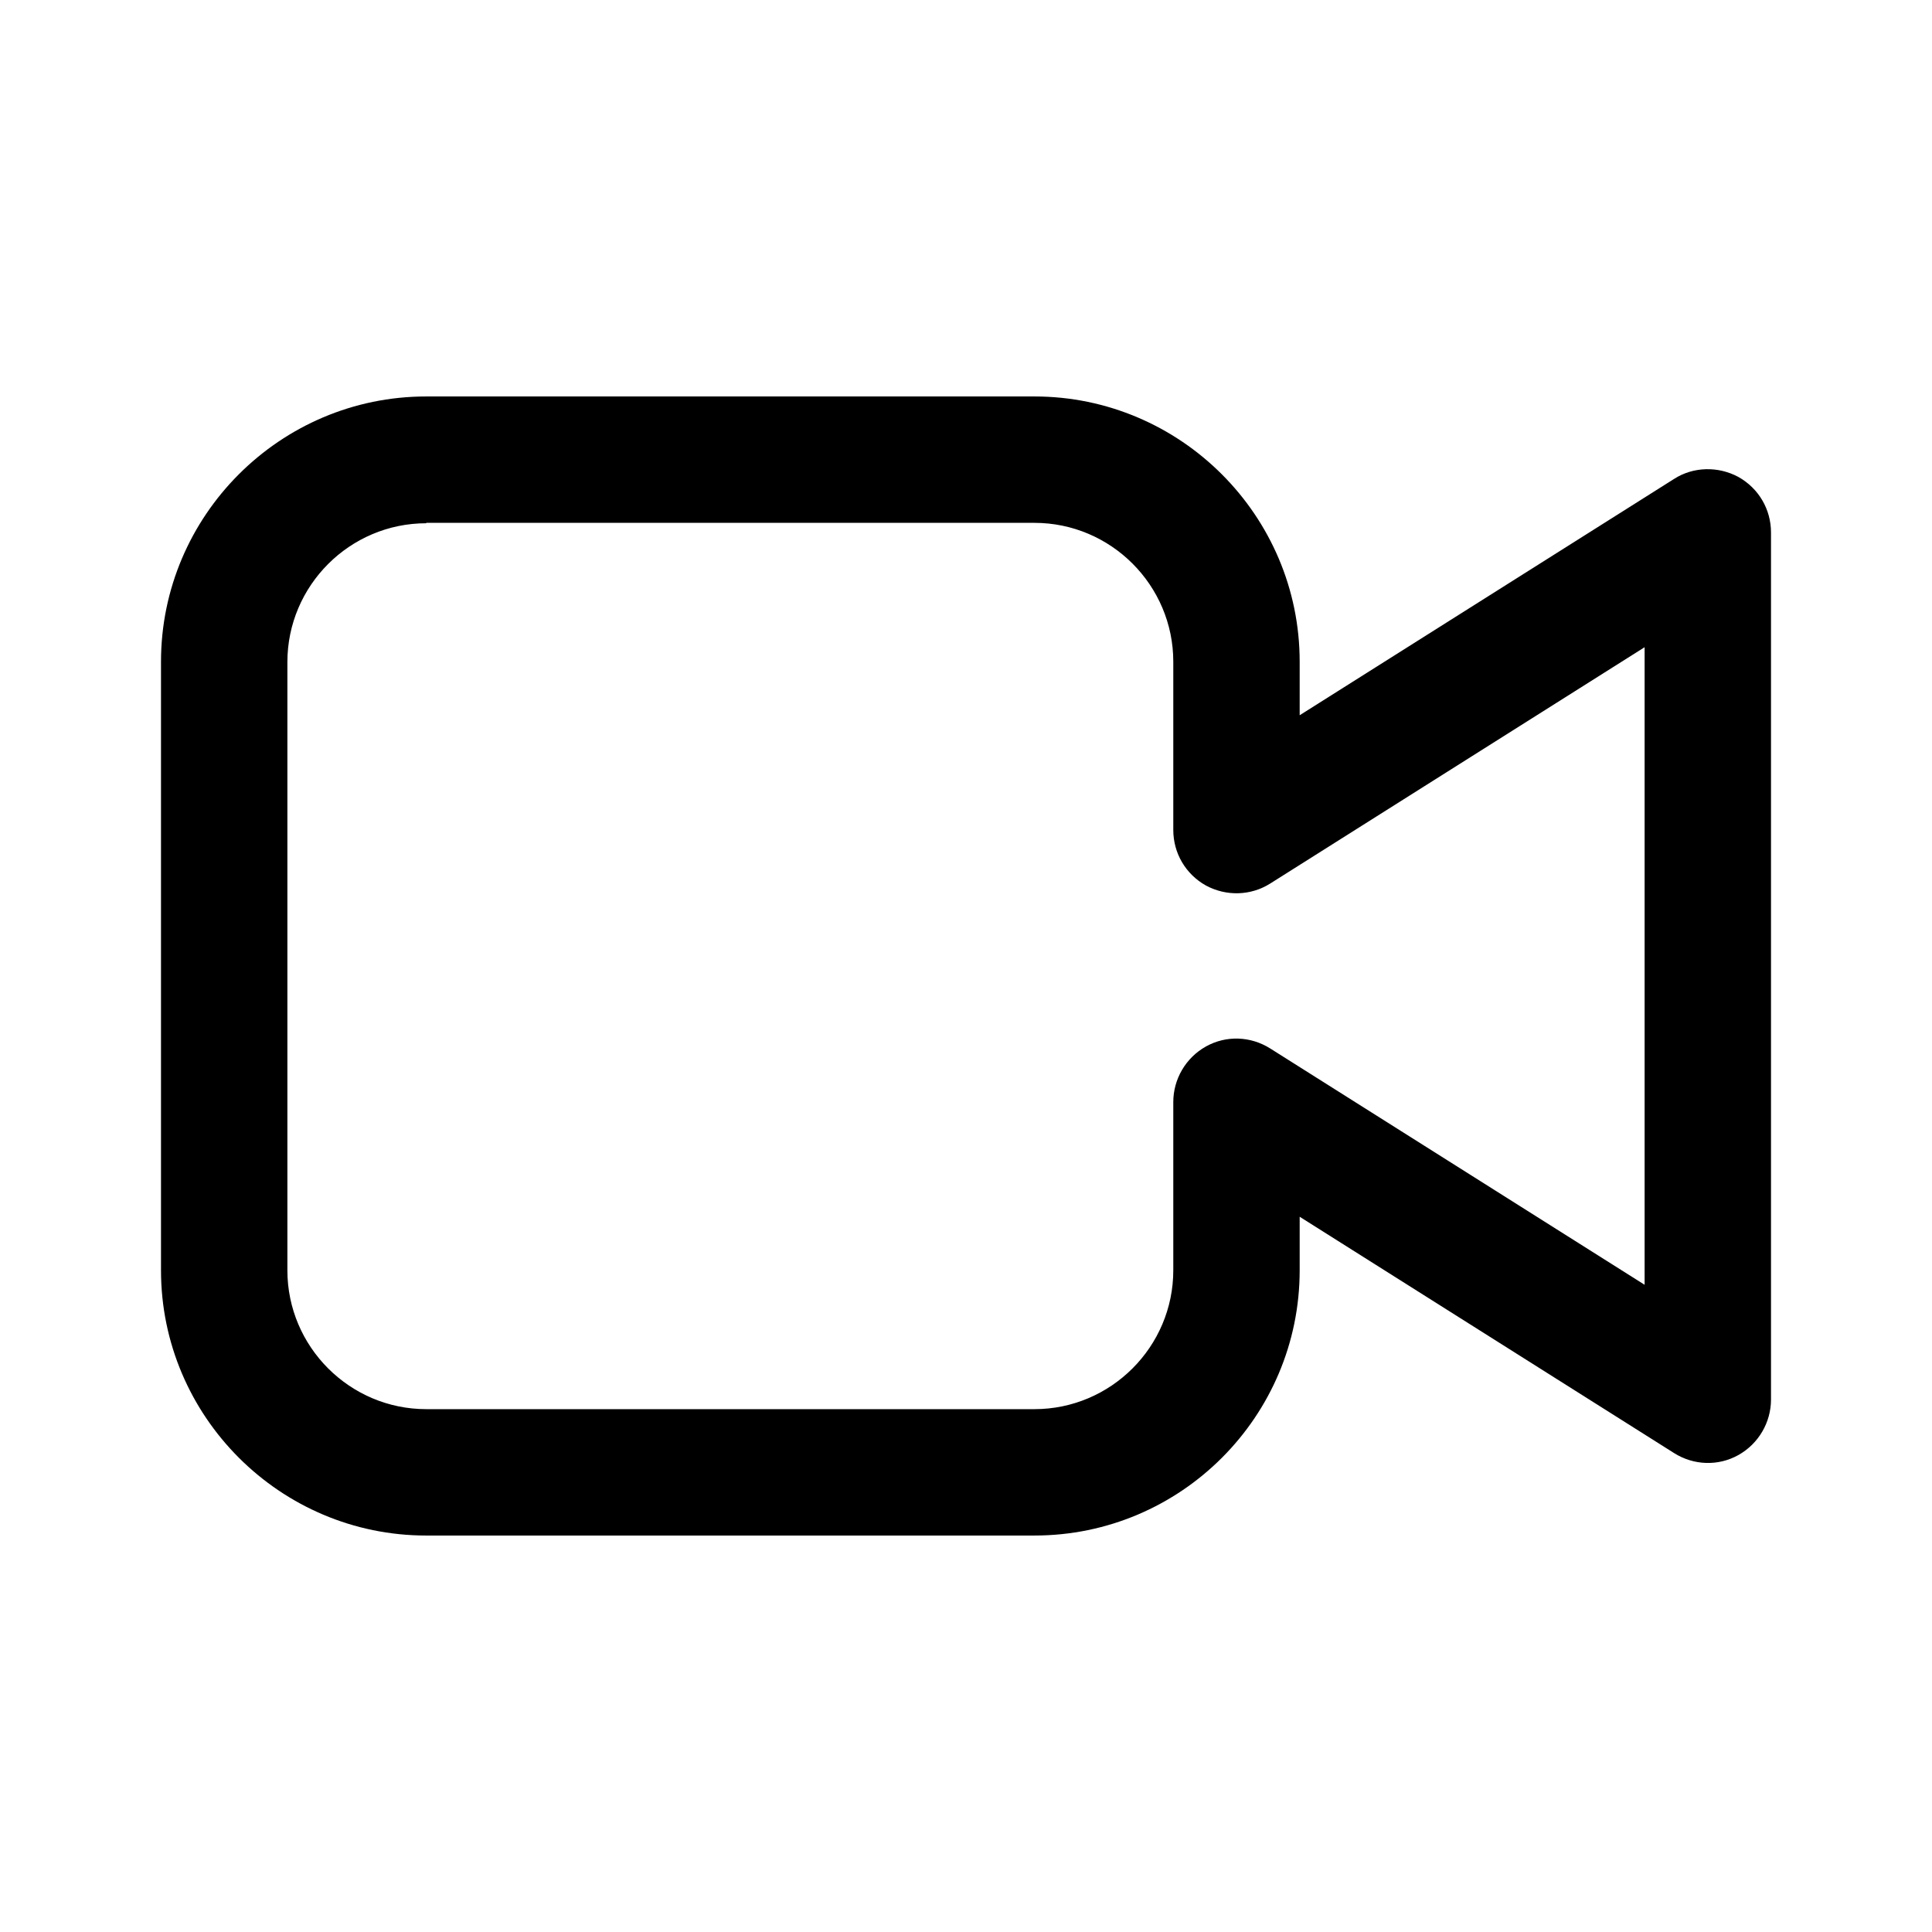 <svg version="1.1" xmlns="http://www.w3.org/2000/svg" x="0" y="0" viewBox="0 0 48 48" xml:space="preserve" enable-background="new 0 0 48 48" width="48" height="48"><title>video</title><g class="nc-icon-wrapper" fill="#000000"><path d="M25.7 38.15H10.59C6.96 38.15 4 35.19 4 31.56V16.44c0-3.63 2.96-6.59 6.59-6.59H25.7c3.63 0 6.59 2.96 6.59 6.59v1.33l9.3-5.87c.48-.31 1.1-.32 1.6-.05.5.28.81.8.81 1.38v21.54c0 .57-.31 1.1-.81 1.38-.5.28-1.11.26-1.6-.05l-9.3-5.87v1.33c0 3.63-2.95 6.59-6.59 6.59zM10.59 13c-1.9 0-3.45 1.55-3.45 3.45v15.11c0 1.9 1.55 3.45 3.45 3.45H25.7c1.9 0 3.45-1.55 3.45-3.45v-4.18c0-.57.31-1.1.81-1.38.5-.28 1.11-.26 1.6.05l9.3 5.87V16.08l-9.3 5.87c-.49.31-1.1.32-1.6.05-.5-.28-.81-.8-.81-1.38v-4.18c0-1.9-1.55-3.45-3.45-3.45H10.59z" id="Layer_1"/></g></svg>